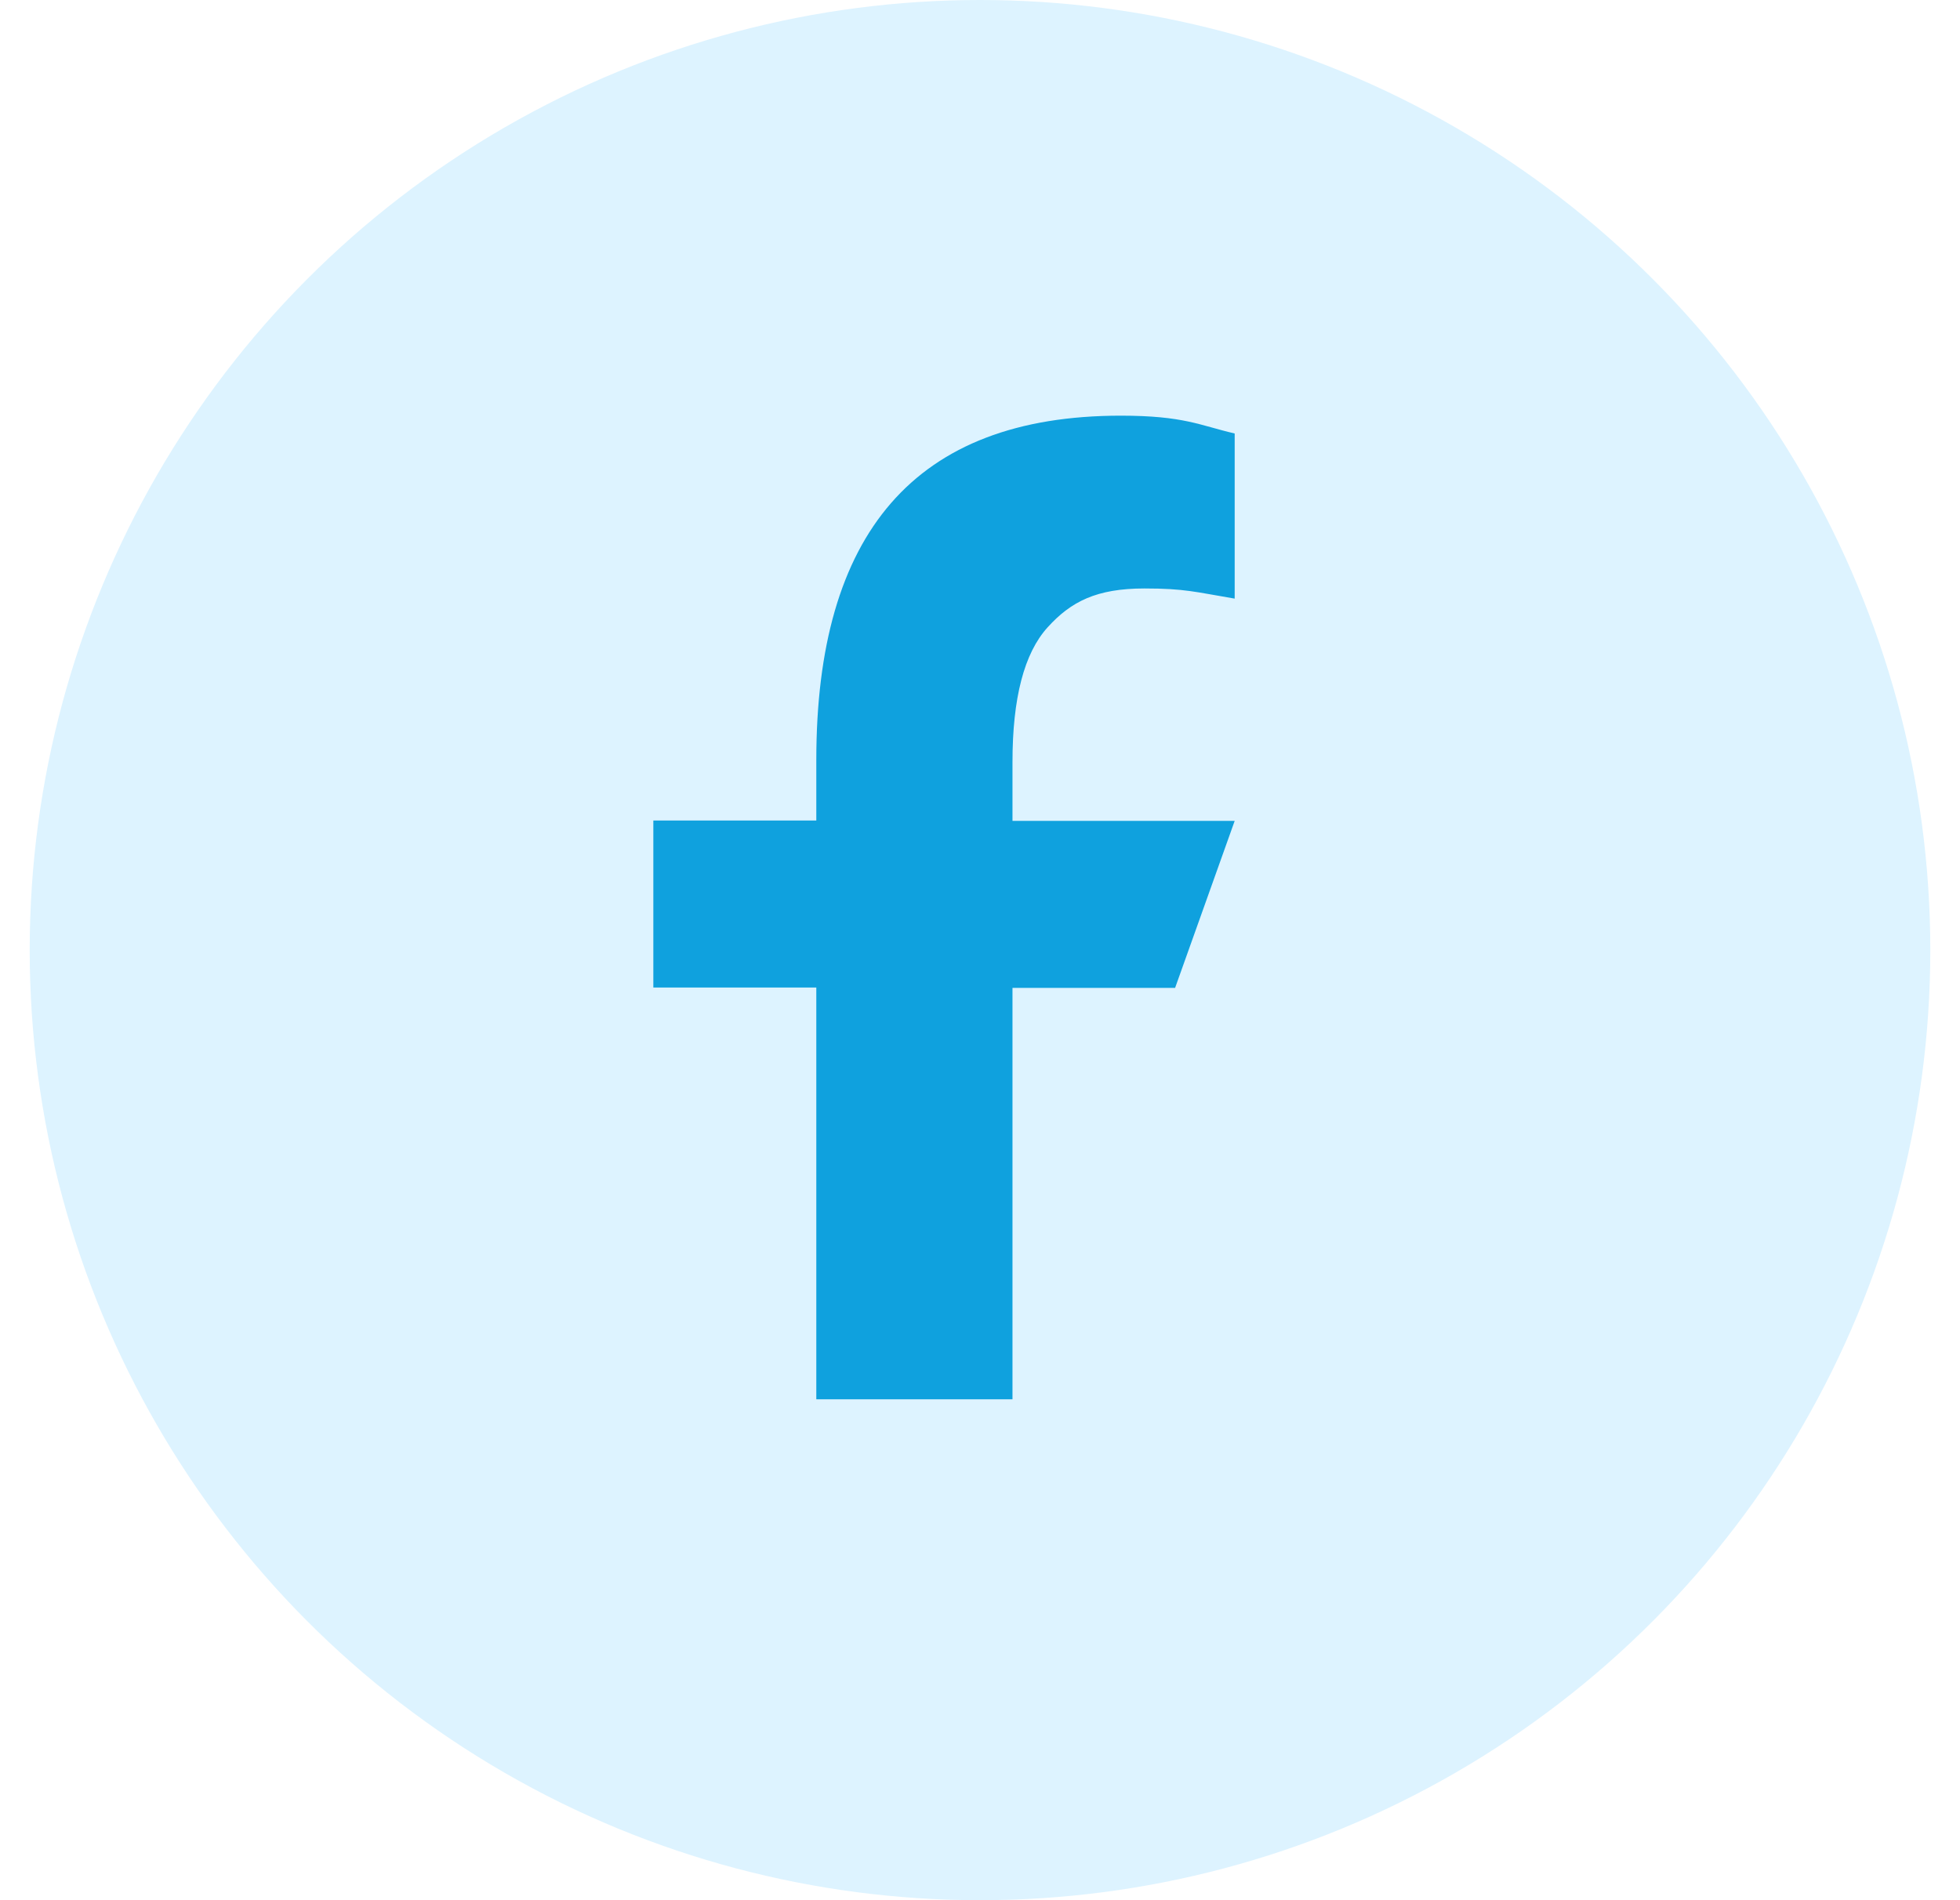 <svg width="33" height="32" viewBox="0 0 33 32" fill="none" xmlns="http://www.w3.org/2000/svg">
<rect width="33" height="32" fill="#BCBCBC"/>
<g id="MyWall - Home" clip-path="url(#clip0_167_1074)">
<rect width="375" height="3827" transform="translate(-71 -894)" fill="white"/>
<g id="Frame 32">
<g id="Frame 58">
<g id="Frame 24">
<g id="Frame 8">
<g id="Frame 36">
<rect x="-50.5" y="-15.5" width="334" height="161" rx="11.5" fill="white"/>
<g id="Frame 27050">
<g id="Frame 20">
<circle id="Ellipse 1" cx="16.5" cy="16" r="16" fill="#DDF3FF"/>
<path id="Facebook" d="M17.047 16.63V23.565H13.744V16.63H11V13.818H13.744V12.795C13.744 8.997 15.389 7 18.87 7C19.937 7 20.204 7.165 20.788 7.3V10.081C20.134 9.971 19.95 9.91 19.27 9.91C18.463 9.91 18.032 10.13 17.638 10.565C17.244 11 17.047 11.754 17.047 12.832V13.824H20.788L19.785 16.636H17.047V16.63Z" fill="#0FA1DE"/>
</g>
</g>
<rect x="-50.5" y="-15.5" width="334" height="161" rx="11.5" stroke="#EFF2F5"/>
</g>
</g>
</g>
</g>
</g>
</g>
<defs>
<clipPath id="clip0_167_1074">
<rect width="375" height="3827" fill="white" transform="translate(-71 -894)"/>
</clipPath>
</defs>
</svg>
